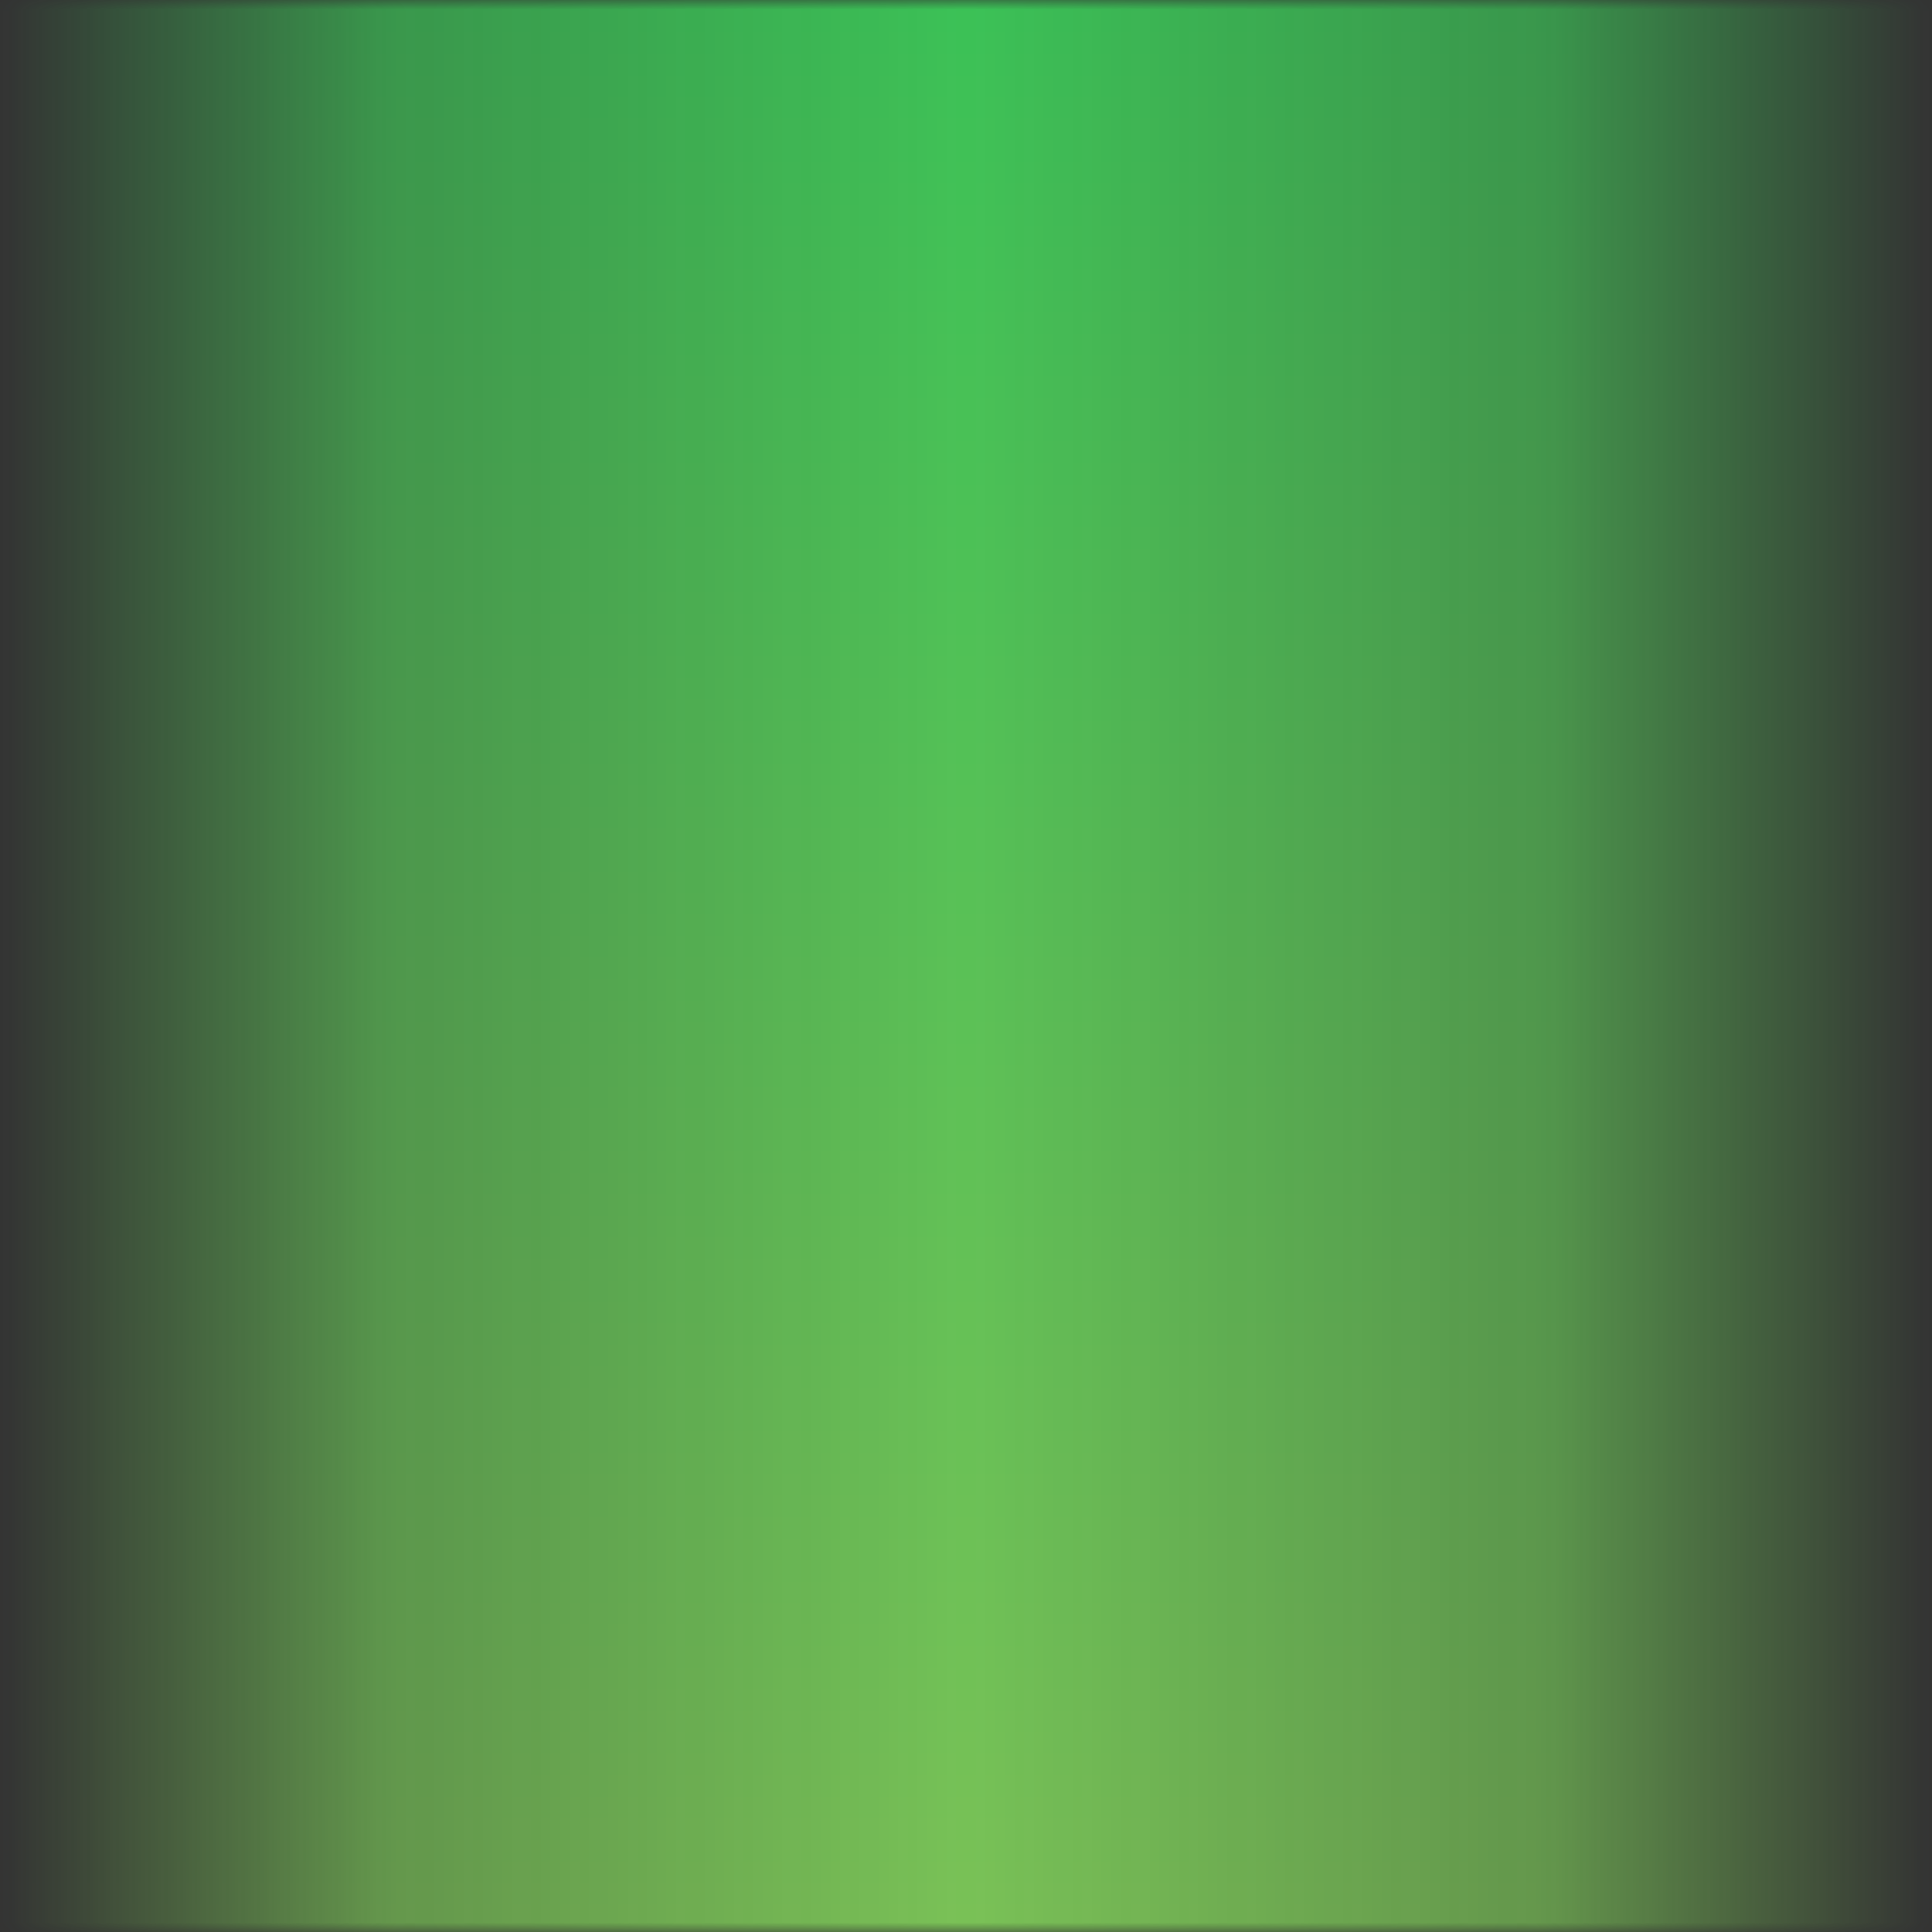<?xml version="1.0" standalone="no"?>
<!DOCTYPE svg PUBLIC "-//W3C//DTD SVG 1.1//EN" 
  "http://www.w3.org/Graphics/SVG/1.1/DTD/svg11.dtd">
<svg width="100px" height="100px" viewBox="0 0 100 100" version="1.1"
     xmlns="http://www.w3.org/2000/svg">
  <rect x="0" y="0" width="100" height="100" fill="#333333" stroke="none"/>
  <desc></desc>
  <g>
    <defs>
      <linearGradient id="MyGradient">
        <stop offset="0%" stop-color="#0F0" />
        <stop offset="5%" stop-color="#0F6" />
        <stop offset="37.5%" stop-color="#FF6" />
        <stop offset="62.5%" stop-color="#FF6" />
        <stop offset="95%" stop-color="#F60" />
        <stop offset="100%" stop-color="#F00" />
      </linearGradient>
      <linearGradient id="LeftToRight">
        <stop offset="0%"   stop-color="white" stop-opacity="0"/>
        <stop offset="20%"  stop-color="white" stop-opacity="0.7"/>
        <stop offset="50%"  stop-color="white" stop-opacity="1.0"/>
        <stop offset="80%"  stop-color="white" stop-opacity="0.7"/>
        <stop offset="100%" stop-color="white" stop-opacity="0"/>
      </linearGradient>
      <mask id="LeftToRightMask" maskUnits="userSpaceOnUse" x="0" y="0" width="100" height="100"  transform="rotate(0)">
        <rect x="0" y="0" width="100" height="100" fill="url(#LeftToRight)" fill-opacity="0.7"/>
      </mask>
    </defs>

    <g mask="url(#LeftToRightMask)">
      <g transform="rotate(90)">
        <rect fill="url(#MyGradient)" stroke="none" stroke-width="5"  
              x="-100" y="-100" width="800" height="100"/>
      </g>
    </g>
  </g>
</svg>
